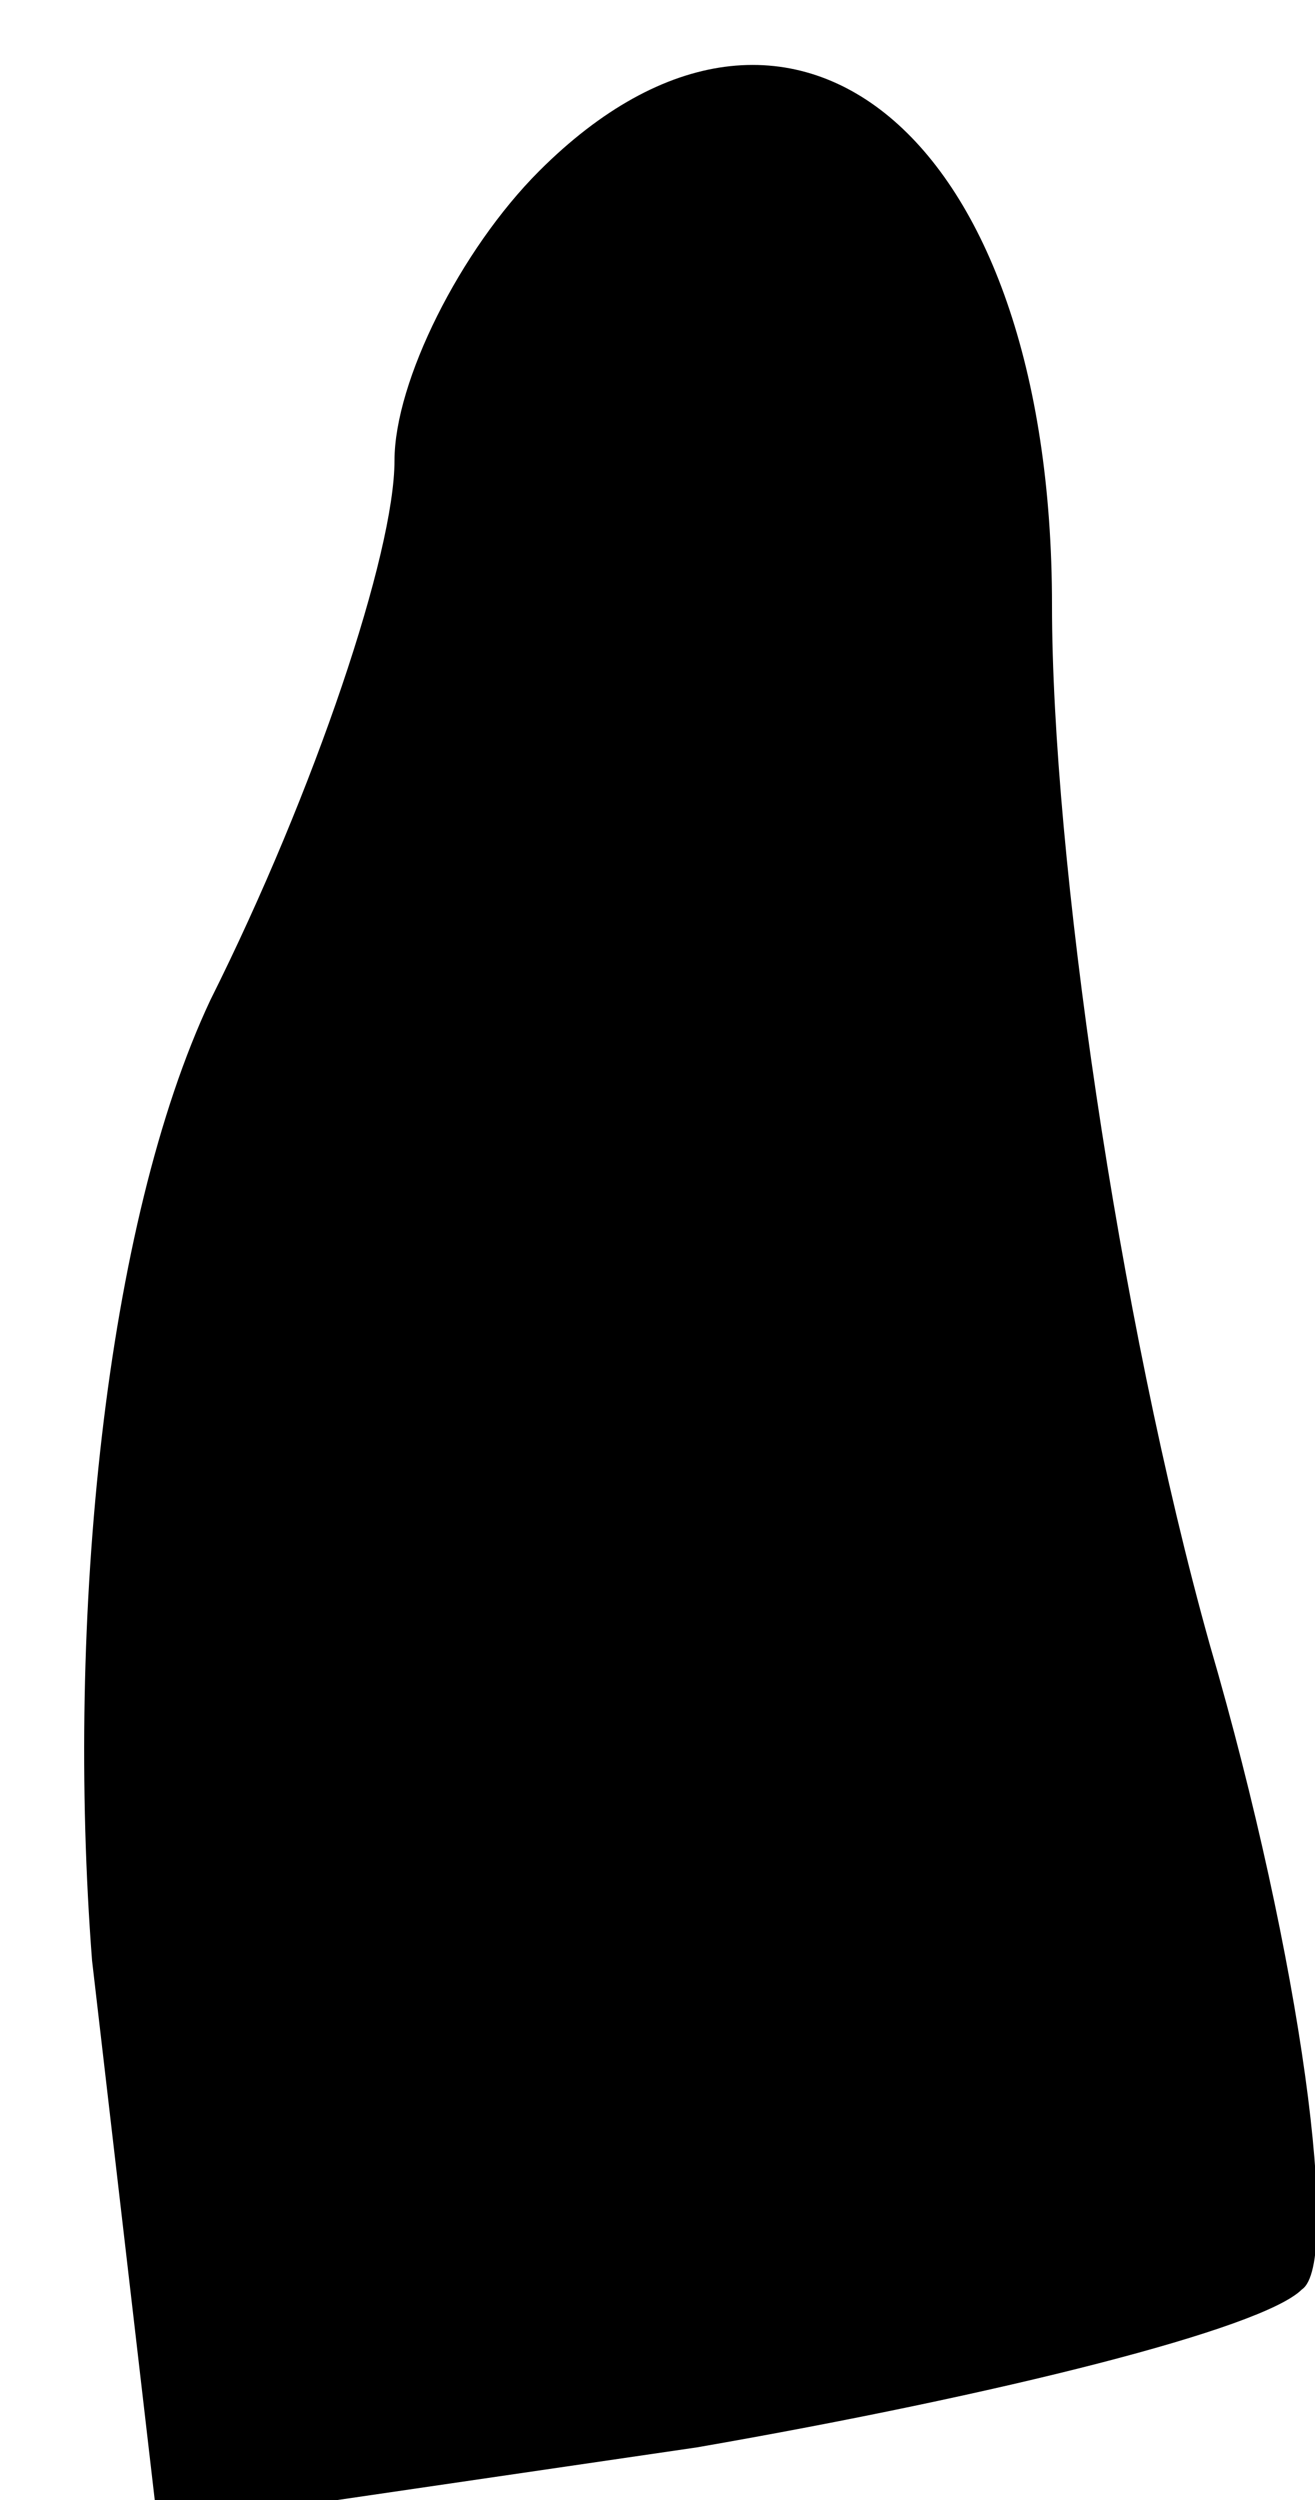 <?xml version="1.0" standalone="no"?>
<!DOCTYPE svg PUBLIC "-//W3C//DTD SVG 20010904//EN"
 "http://www.w3.org/TR/2001/REC-SVG-20010904/DTD/svg10.dtd">
<svg version="1.0" xmlns="http://www.w3.org/2000/svg"
 width="10pt" height="19pt" viewBox="0 0 10 19"
 preserveAspectRatio="xMidYMid meet">
<g transform="translate(0,19) scale(0.1,-0.1)"
fill="#000000" stroke="none">
<path fill="#000000" stroke="none" d="M41 177 c-6 -6 -11 -16 -11 -22 0 -7
-6 -25 -14 -41 -8 -17 -11 -47 -9 -73 l5 -43 41 6 c23 4 43 9 46 12 3 2 0 25
-7 49 -7 25 -12 60 -12 79 0 36 -20 52 -39 33z"/>
</g>
</svg>
